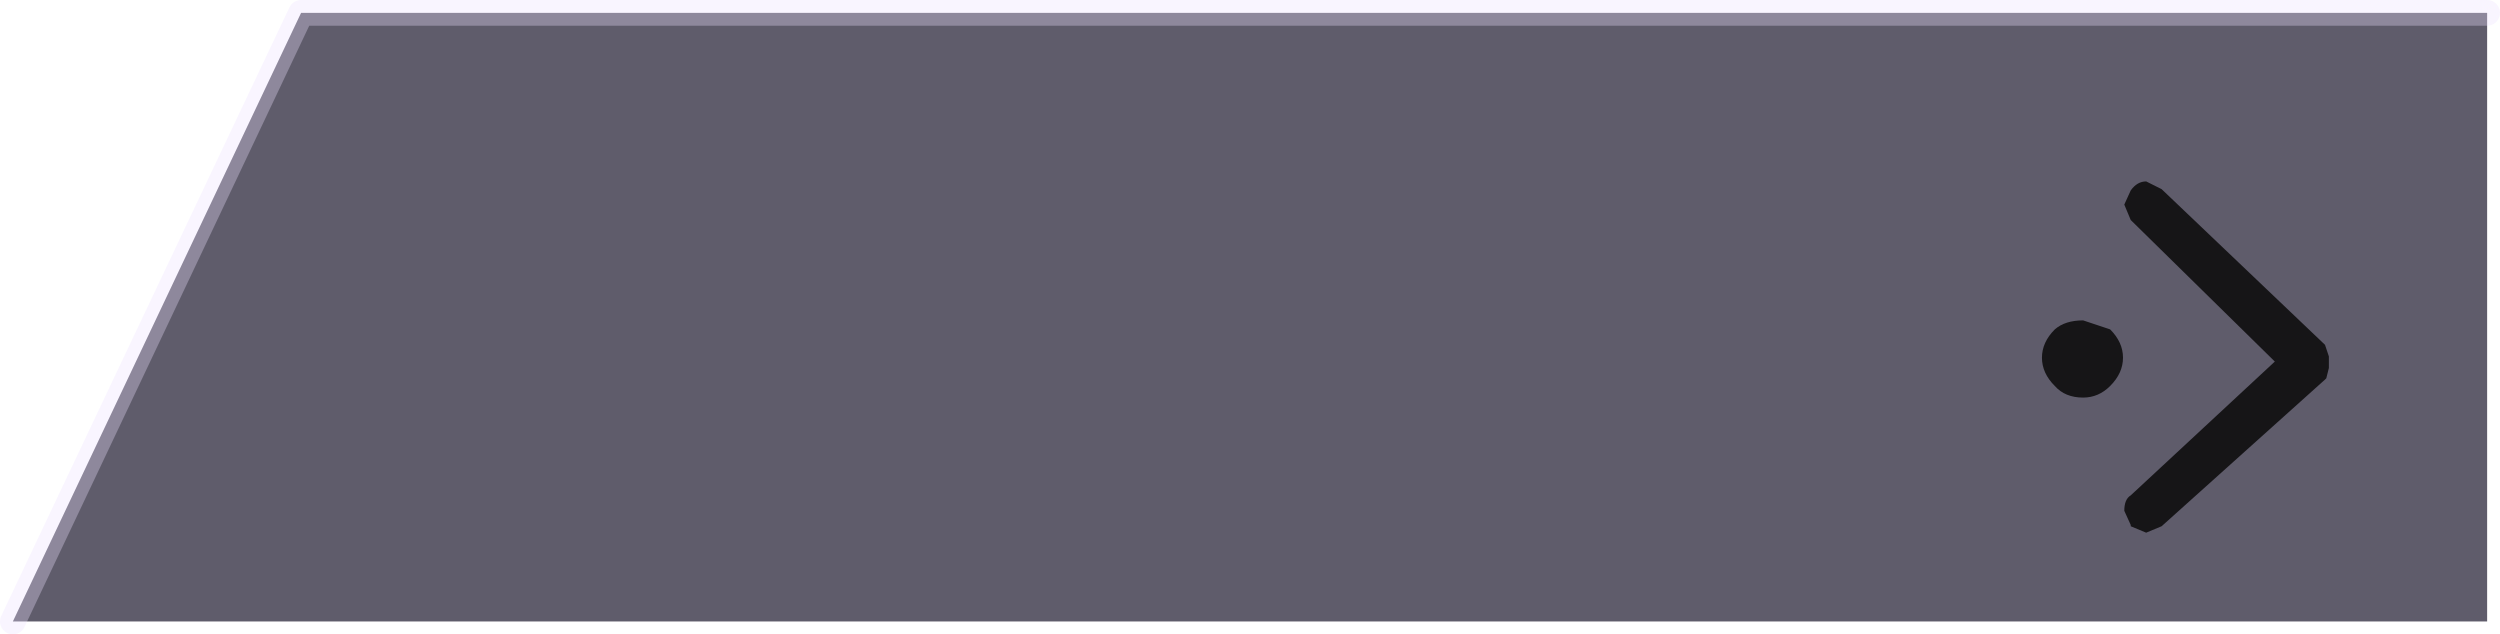 <?xml version="1.0" encoding="UTF-8" standalone="no"?>
<svg xmlns:xlink="http://www.w3.org/1999/xlink" height="24.65px" width="97.15px" xmlns="http://www.w3.org/2000/svg">
  <g transform="matrix(1.0, 0.0, 0.0, 1.0, 58.05, 13.6)">
    <path d="M38.6 -13.1 L38.6 10.55 -57.55 10.55 -46.35 -13.1 38.6 -13.1" fill="#373446" fill-opacity="0.8" fill-rule="evenodd" stroke="none"/>
    <path d="M-57.55 10.55 L-46.35 -13.1 38.6 -13.1" fill="none" stroke="#efe2ff" stroke-linecap="round" stroke-linejoin="round" stroke-opacity="0.329" stroke-width="1.0"/>
    <path d="M23.95 -0.8 Q24.45 -0.3 24.45 0.3 24.45 0.9 23.95 1.4 23.5 1.85 22.9 1.85 22.2 1.85 21.8 1.4 21.3 0.9 21.3 0.3 21.3 -0.3 21.8 -0.8 22.2 -1.15 22.9 -1.15 L23.95 -0.8 M32.3 -0.2 L32.45 0.25 32.45 0.3 32.45 0.65 32.45 0.7 32.35 1.1 32.3 1.15 25.95 6.85 25.35 7.1 24.75 6.85 24.75 6.8 24.5 6.25 Q24.5 5.8 24.75 5.65 L30.35 0.45 24.75 -5.05 24.5 -5.65 24.75 -6.2 Q25.0 -6.55 25.35 -6.55 L25.95 -6.25 32.3 -0.2" fill="#161517" fill-rule="evenodd" stroke="none"/>
  </g>
</svg>
